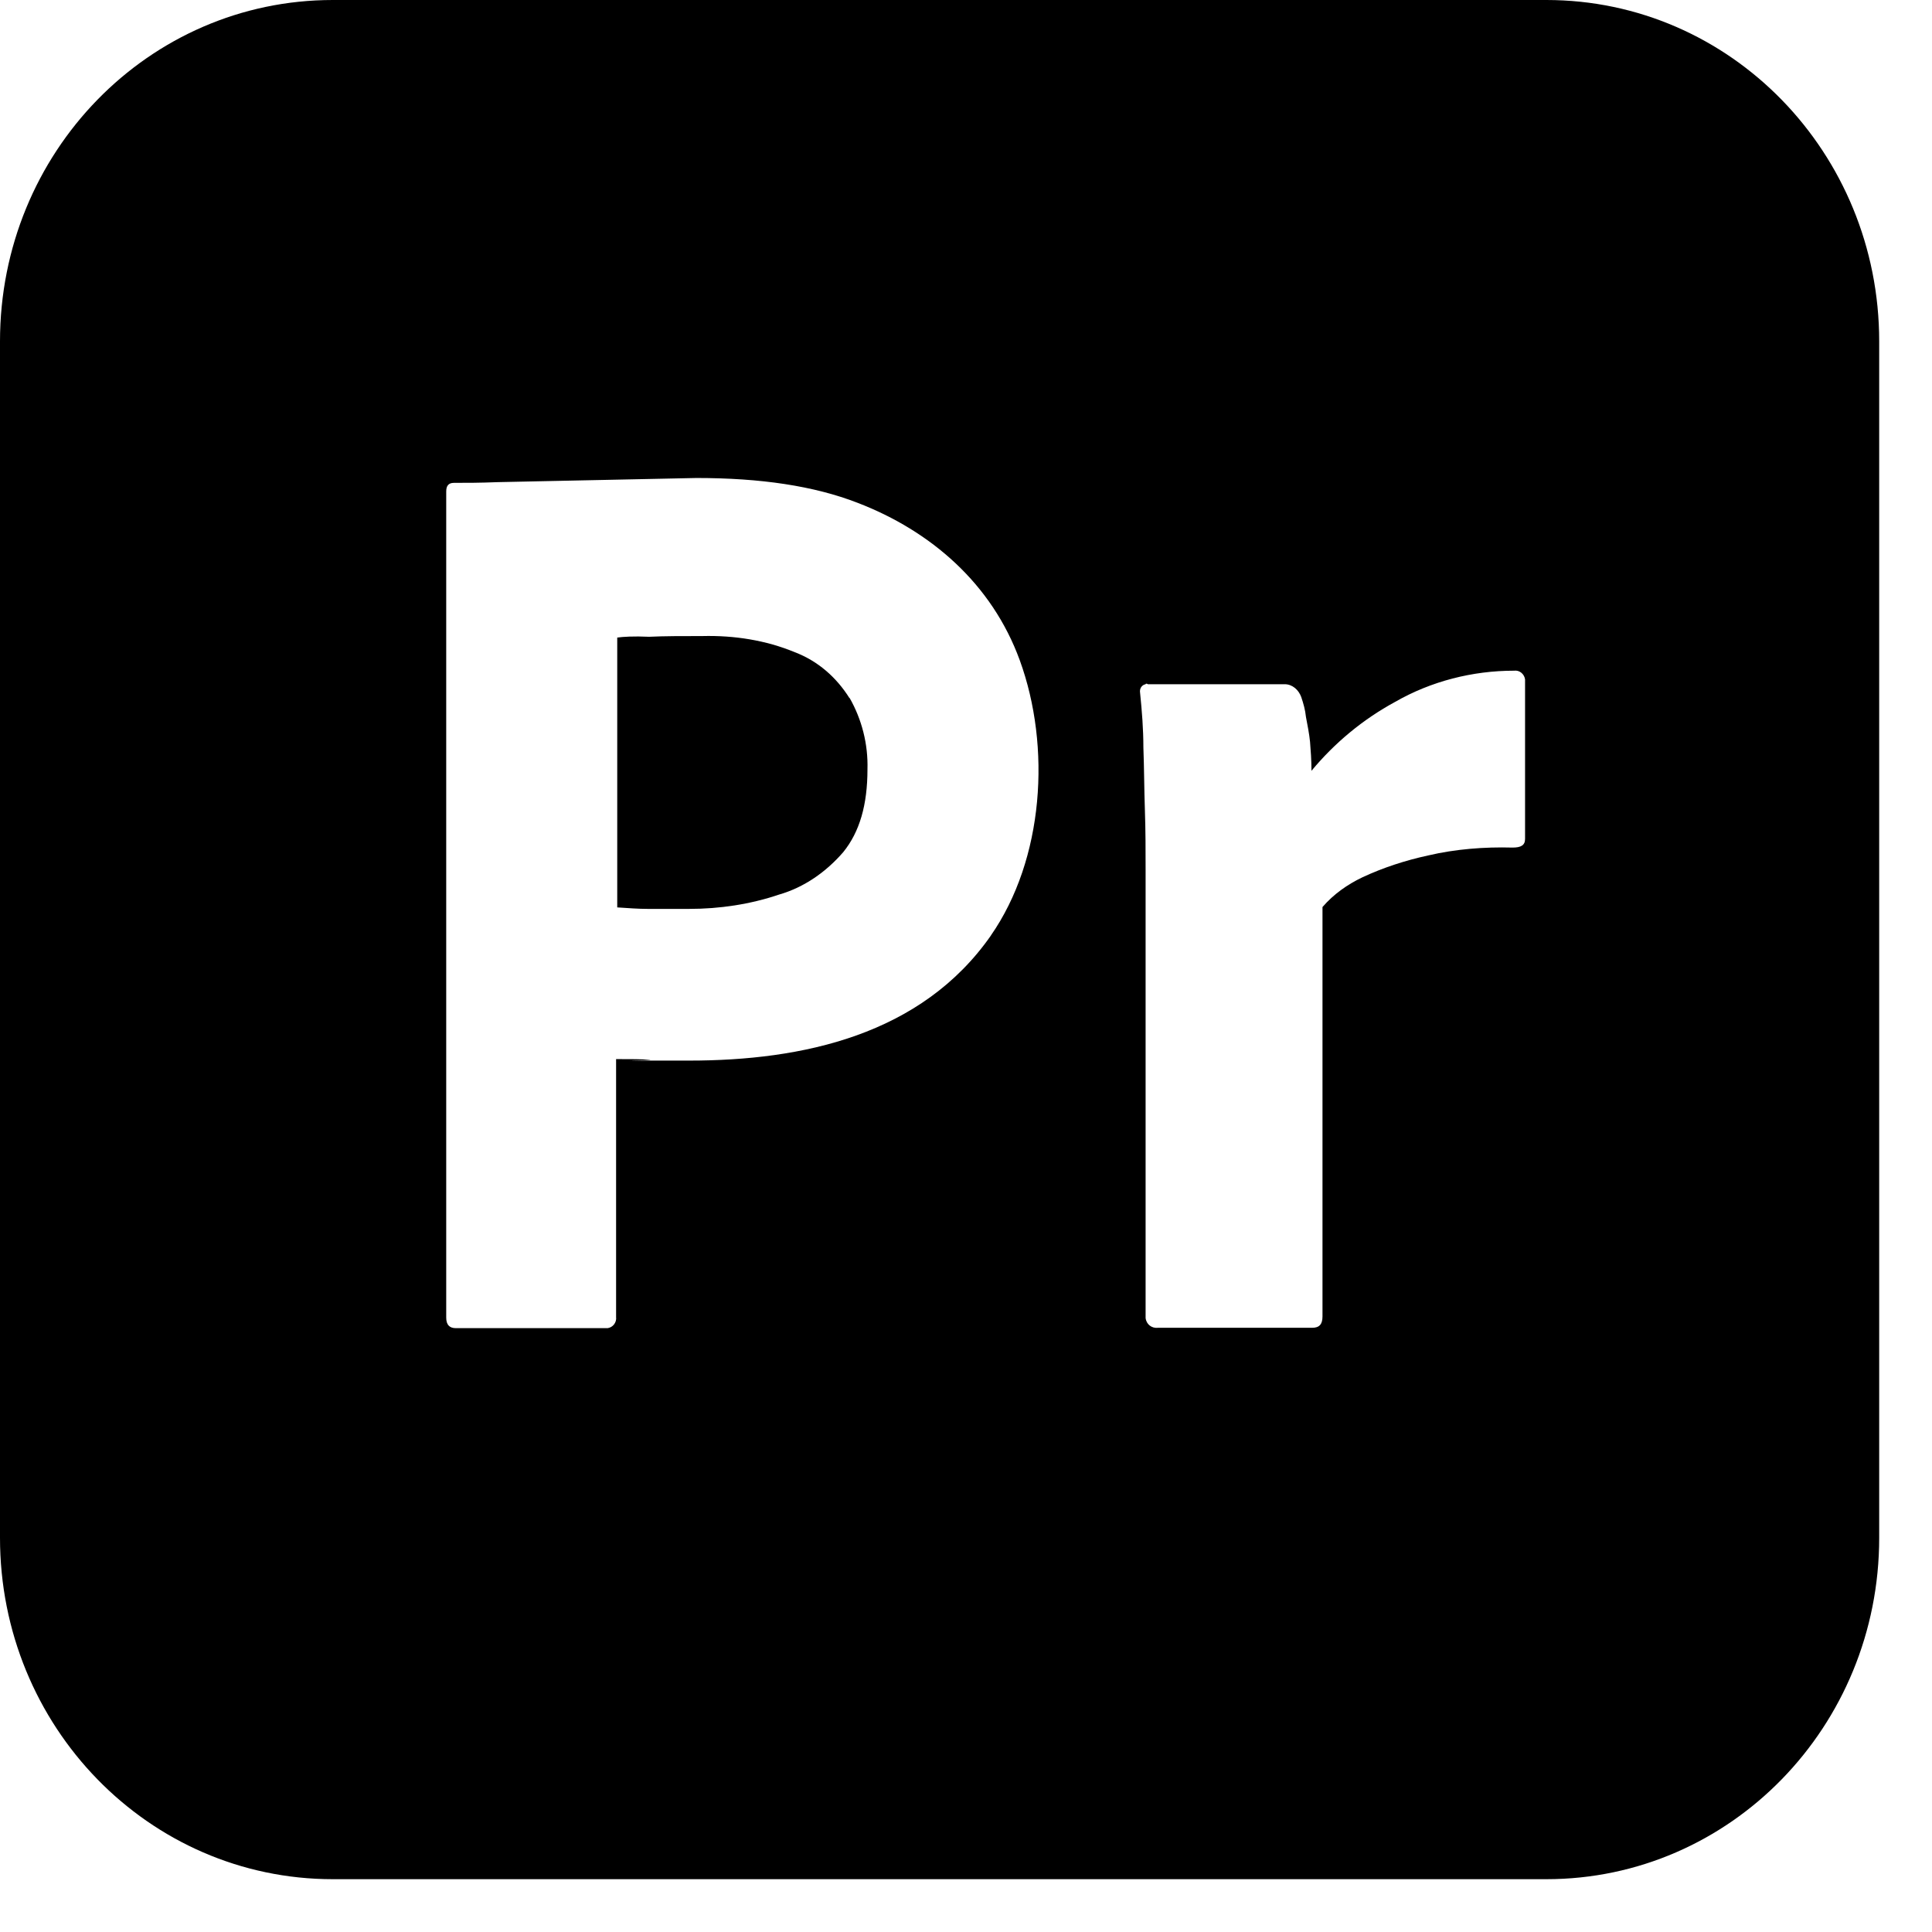 <svg width="27" height="27" viewBox="0 0 27 27" fill="none" xmlns="http://www.w3.org/2000/svg">
<g id="premiere-pro-logo" clip-path="url(#clip0_310_1437)">
<path id="Vector" d="M11.872 9.751C12.046 10.056 12.133 10.403 12.123 10.751C12.123 11.245 12.015 11.624 11.785 11.908C11.544 12.187 11.236 12.402 10.887 12.502C10.482 12.639 10.056 12.702 9.631 12.702H9.051C8.918 12.702 8.779 12.691 8.626 12.681V8.91C8.703 8.899 8.856 8.889 9.072 8.899C9.282 8.889 9.533 8.889 9.815 8.889C10.261 8.878 10.703 8.947 11.108 9.115C11.426 9.236 11.687 9.462 11.872 9.757V9.751Z" fill="black"/>
<path id="Vector_2" d="M21.605 0H4.651C2.077 0 0 2.13 0 4.771V21.491C0 24.126 2.077 26.262 4.651 26.262H21.61C24.18 26.262 26.262 24.131 26.262 21.491V4.771C26.262 2.135 24.185 0 21.61 0H21.605ZM13.851 13.07C12.877 14.469 11.21 14.822 9.631 14.822C8.051 14.822 9.195 14.822 9.082 14.811C8.969 14.801 8.82 14.801 8.61 14.801V18.404C8.62 18.483 8.564 18.551 8.492 18.561H6.369C6.282 18.561 6.236 18.514 6.236 18.414V6.869C6.236 6.79 6.267 6.748 6.344 6.748C6.528 6.748 6.703 6.748 6.954 6.738L9.733 6.68C10.631 6.68 11.374 6.79 11.985 7.027C13.01 7.421 13.861 8.158 14.251 9.226C14.692 10.435 14.59 12.008 13.846 13.076L13.851 13.07ZM21.313 11.724C21.313 11.813 21.256 11.845 21.138 11.845C20.744 11.834 20.338 11.866 19.959 11.955C19.641 12.024 19.333 12.124 19.041 12.26C18.831 12.36 18.636 12.497 18.482 12.676V18.398C18.482 18.509 18.436 18.556 18.338 18.556H16.185C16.097 18.567 16.02 18.509 16.01 18.419V12.16C16.01 11.892 16.01 11.608 16 11.319C15.99 11.03 15.99 10.735 15.979 10.446C15.979 10.188 15.959 9.941 15.933 9.683C15.923 9.625 15.954 9.573 16.01 9.562C16.01 9.552 16.031 9.552 16.041 9.562H17.954C18.061 9.562 18.149 9.641 18.185 9.741C18.215 9.83 18.241 9.92 18.251 10.02C18.272 10.13 18.297 10.256 18.308 10.367C18.318 10.488 18.328 10.625 18.328 10.772C18.656 10.377 19.051 10.051 19.497 9.809C20 9.52 20.579 9.373 21.159 9.373C21.236 9.362 21.302 9.42 21.313 9.494V11.729V11.724Z" fill="black"/>
</g>
<defs>
<clipPath id="clip0_310_1437">
<rect width="26.256" height="26.256" fill="white"/>
</clipPath>
</defs>
</svg>
